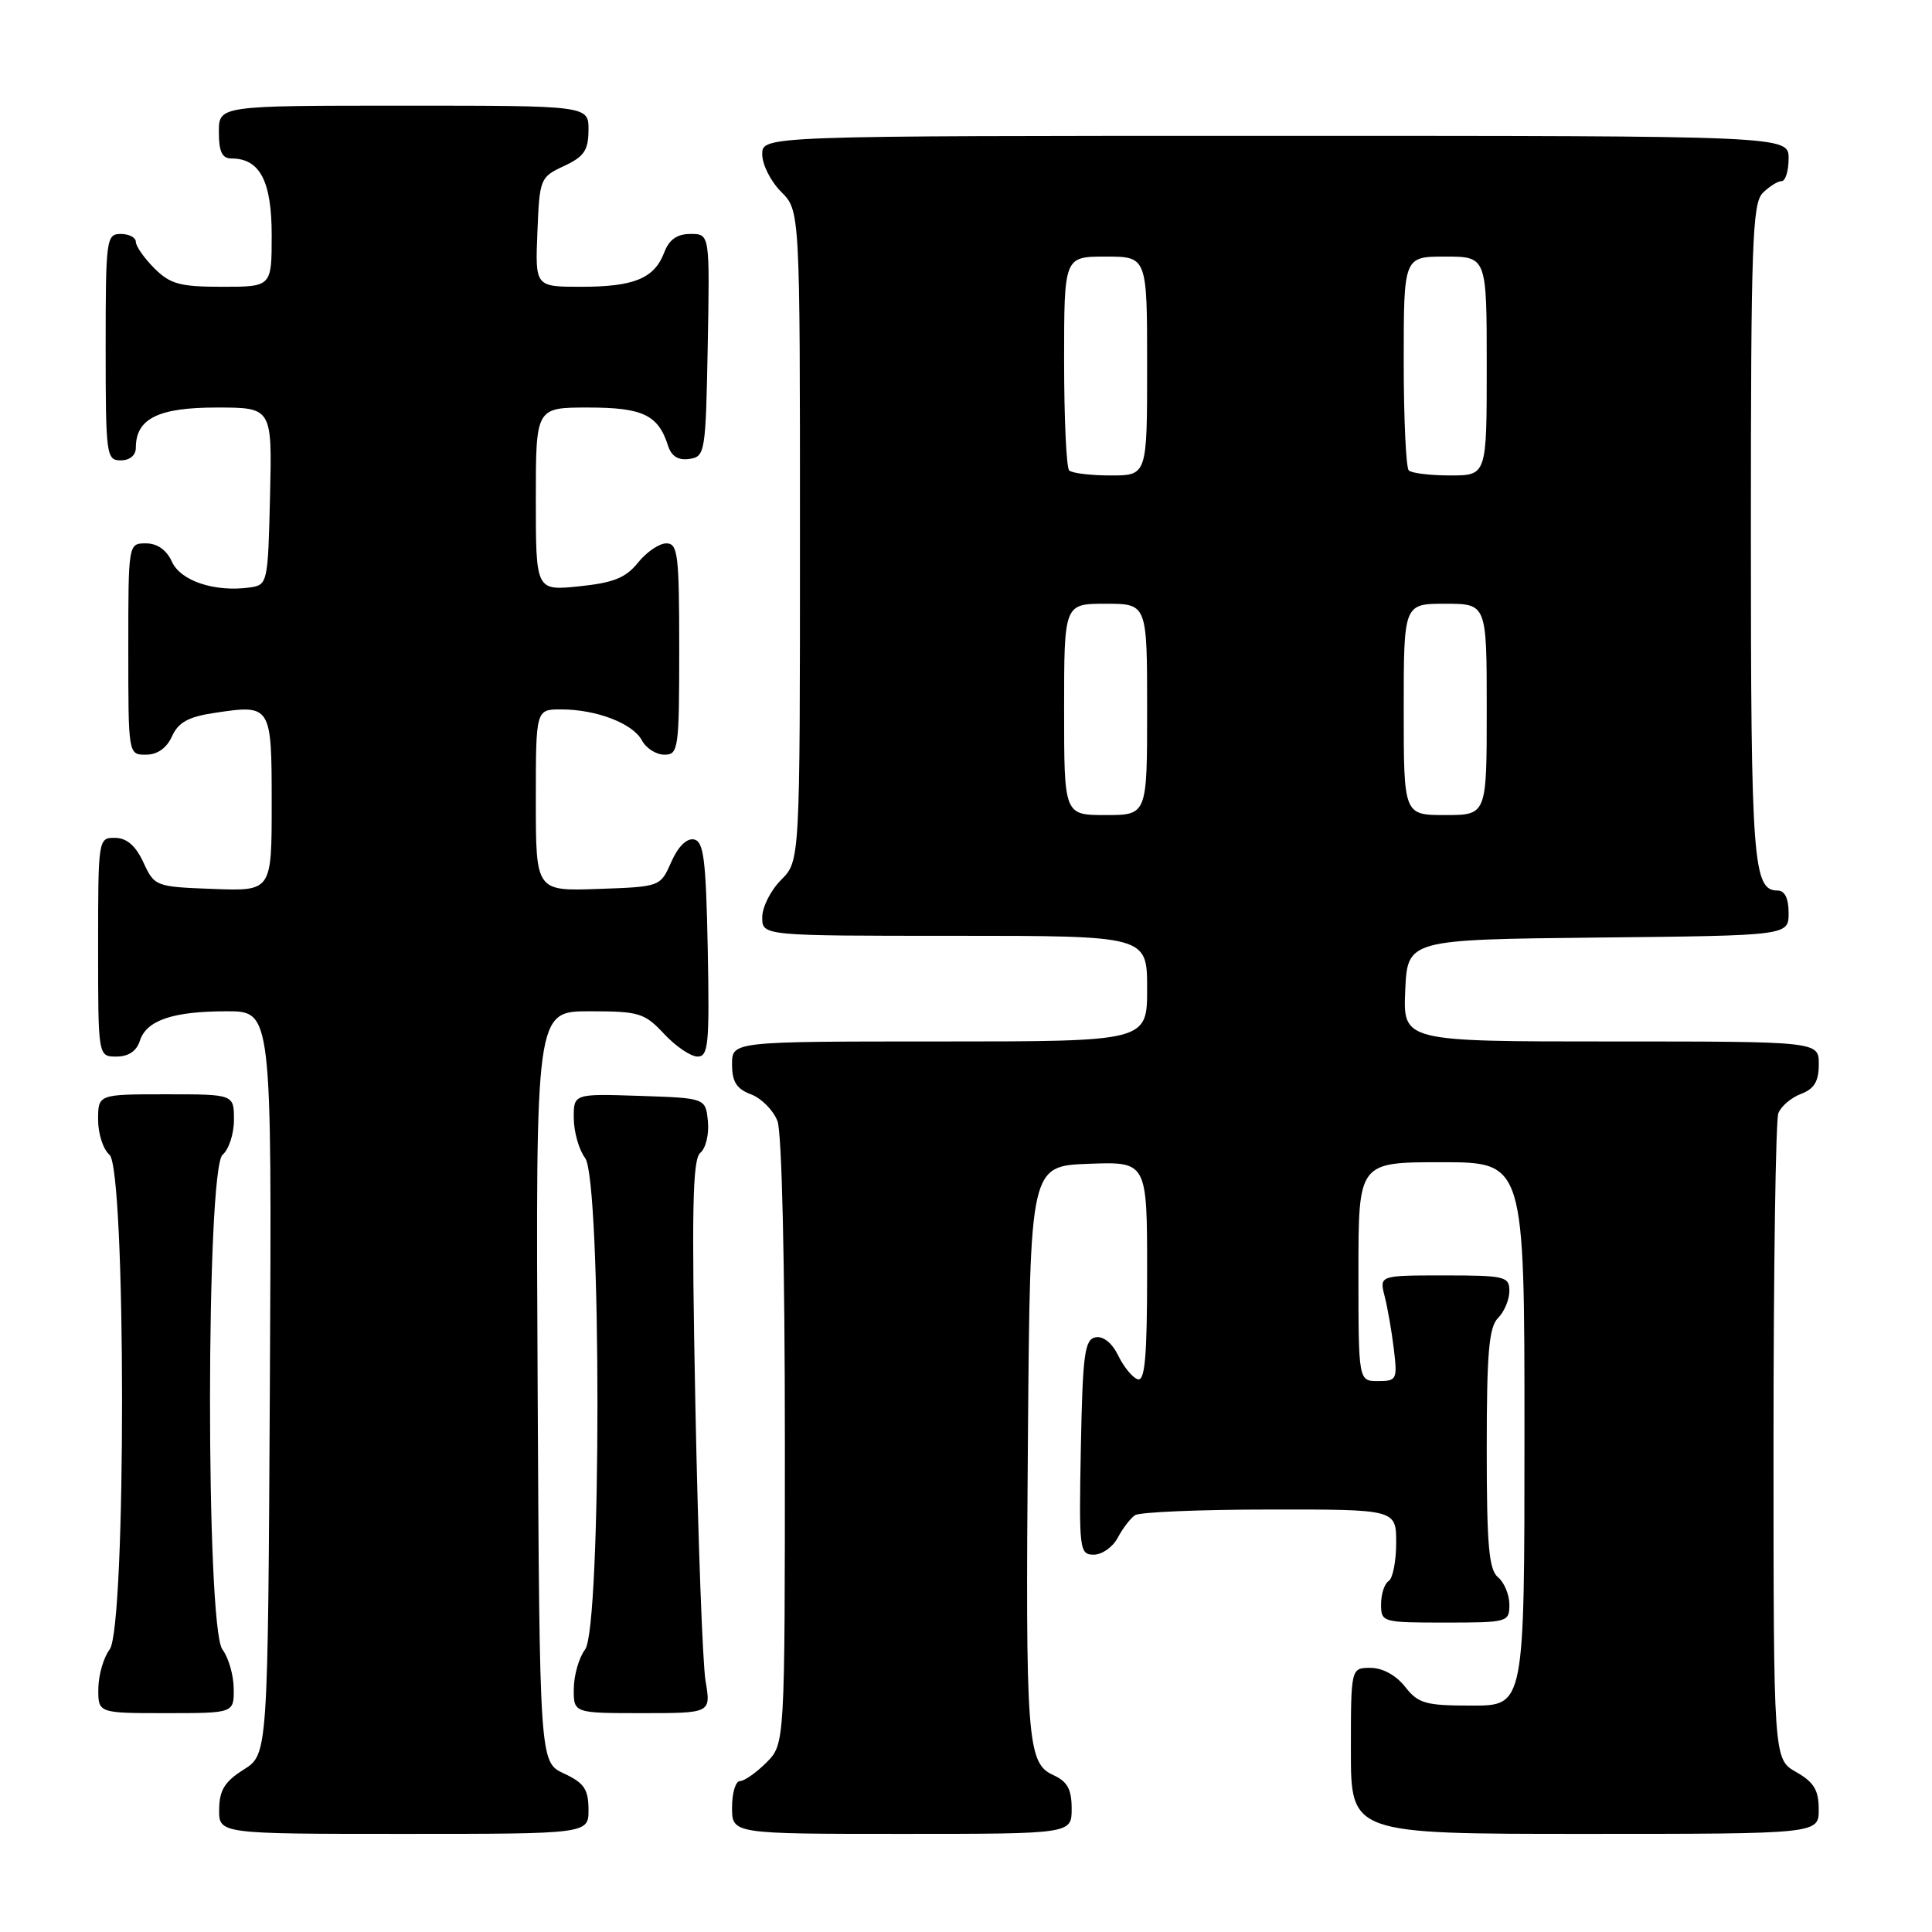 <?xml version="1.0" encoding="UTF-8" standalone="no"?>
<!DOCTYPE svg PUBLIC "-//W3C//DTD SVG 1.1//EN" "http://www.w3.org/Graphics/SVG/1.1/DTD/svg11.dtd" >
<svg xmlns="http://www.w3.org/2000/svg" xmlns:xlink="http://www.w3.org/1999/xlink" version="1.1" viewBox="0 0 256 256">
 <g >
 <path fill="currentColor"
d=" M 77.98 239.75 C 77.96 237.07 77.39 236.24 74.73 235.00 C 71.50 233.50 71.50 233.50 71.24 183.75 C 70.98 134.00 70.98 134.00 78.09 134.00 C 84.70 134.00 85.39 134.21 88.00 137.00 C 89.54 138.65 91.53 140.00 92.43 140.00 C 93.87 140.00 94.02 138.36 93.78 125.76 C 93.54 113.83 93.25 111.48 91.95 111.23 C 90.99 111.04 89.83 112.20 88.95 114.21 C 87.50 117.50 87.50 117.50 79.25 117.79 C 71.00 118.08 71.00 118.08 71.00 106.04 C 71.00 94.00 71.00 94.00 74.35 94.00 C 79.02 94.00 83.85 95.85 85.06 98.11 C 85.61 99.15 86.95 100.00 88.04 100.00 C 89.89 100.00 90.00 99.25 90.00 86.00 C 90.00 73.45 89.82 72.00 88.29 72.00 C 87.35 72.00 85.66 73.15 84.54 74.55 C 82.92 76.57 81.30 77.22 76.75 77.69 C 71.00 78.28 71.00 78.28 71.00 66.14 C 71.00 54.00 71.00 54.00 77.93 54.00 C 85.18 54.00 87.22 54.98 88.52 59.06 C 88.96 60.46 89.87 61.02 91.34 60.81 C 93.43 60.51 93.51 60.01 93.78 45.75 C 94.05 31.00 94.05 31.00 91.50 31.00 C 89.72 31.00 88.67 31.73 88.02 33.44 C 86.71 36.89 84.03 38.00 77.02 38.00 C 70.91 38.00 70.91 38.00 71.21 30.75 C 71.49 23.67 71.57 23.47 74.73 22.00 C 77.39 20.76 77.96 19.93 77.98 17.25 C 78.00 14.00 78.00 14.00 53.50 14.00 C 29.00 14.00 29.00 14.00 29.00 17.50 C 29.00 20.10 29.43 21.00 30.67 21.00 C 34.43 21.00 36.00 23.98 36.00 31.15 C 36.00 38.00 36.00 38.00 29.45 38.00 C 23.84 38.00 22.56 37.65 20.45 35.55 C 19.10 34.20 18.00 32.62 18.00 32.05 C 18.00 31.47 17.10 31.00 16.00 31.00 C 14.09 31.00 14.00 31.67 14.00 46.00 C 14.00 60.33 14.09 61.00 16.00 61.00 C 17.20 61.00 18.00 60.33 18.00 59.33 C 18.00 55.47 20.96 54.00 28.69 54.00 C 36.06 54.00 36.06 54.00 35.78 65.75 C 35.51 77.27 35.45 77.51 33.12 77.84 C 28.50 78.49 23.96 77.00 22.79 74.45 C 22.07 72.87 20.85 72.00 19.34 72.00 C 17.00 72.00 17.00 72.00 17.00 86.00 C 17.00 100.00 17.00 100.00 19.34 100.00 C 20.85 100.00 22.07 99.14 22.79 97.57 C 23.63 95.71 24.96 94.98 28.43 94.46 C 35.95 93.33 36.00 93.41 36.00 106.51 C 36.00 118.08 36.00 118.08 28.25 117.79 C 20.60 117.50 20.48 117.46 19.00 114.27 C 17.97 112.05 16.80 111.04 15.25 111.02 C 13.02 111.00 13.00 111.12 13.00 125.50 C 13.00 140.00 13.00 140.00 15.43 140.00 C 17.01 140.00 18.09 139.28 18.52 137.94 C 19.39 135.19 22.89 134.00 30.07 134.00 C 36.02 134.00 36.02 134.00 35.76 183.23 C 35.50 232.46 35.50 232.46 32.29 234.48 C 29.77 236.07 29.07 237.20 29.04 239.75 C 29.00 243.00 29.00 243.00 53.50 243.00 C 78.00 243.00 78.00 243.00 77.98 239.75 Z  M 142.00 239.66 C 142.00 237.09 141.44 236.06 139.57 235.21 C 136.09 233.63 135.87 230.65 136.21 190.00 C 136.50 154.50 136.50 154.50 144.25 154.21 C 152.00 153.92 152.00 153.92 152.00 168.54 C 152.00 179.79 151.71 183.07 150.75 182.76 C 150.06 182.54 148.90 181.12 148.17 179.62 C 147.36 177.95 146.18 177.01 145.17 177.20 C 143.72 177.48 143.46 179.40 143.22 191.76 C 142.96 205.41 143.03 206.00 144.94 206.00 C 146.03 206.00 147.46 204.99 148.11 203.75 C 148.77 202.51 149.79 201.17 150.40 200.77 C 151.00 200.36 159.04 200.02 168.25 200.02 C 185.00 200.00 185.00 200.00 185.00 204.44 C 185.00 206.88 184.55 209.16 184.00 209.50 C 183.45 209.84 183.00 211.22 183.00 212.56 C 183.00 214.96 183.15 215.00 191.50 215.00 C 199.78 215.00 200.00 214.94 200.00 212.62 C 200.00 211.31 199.32 209.68 198.50 209.00 C 197.28 207.99 197.00 204.78 197.00 191.95 C 197.00 179.23 197.29 175.85 198.50 174.64 C 199.32 173.82 200.00 172.21 200.00 171.07 C 200.00 169.14 199.43 169.00 191.38 169.00 C 182.77 169.00 182.77 169.00 183.47 171.75 C 183.86 173.26 184.41 176.41 184.69 178.75 C 185.18 182.79 185.07 183.00 182.60 183.00 C 180.00 183.00 180.00 183.00 180.00 168.50 C 180.00 154.00 180.00 154.00 191.00 154.00 C 202.00 154.00 202.00 154.00 202.00 190.00 C 202.00 226.00 202.00 226.00 195.07 226.00 C 188.87 226.00 187.94 225.74 186.18 223.50 C 184.98 221.98 183.19 221.00 181.61 221.00 C 179.00 221.00 179.00 221.00 179.00 232.00 C 179.00 243.00 179.00 243.00 210.00 243.00 C 241.00 243.00 241.00 243.00 240.99 239.75 C 240.99 237.19 240.35 236.14 237.99 234.80 C 235.00 233.09 235.00 233.09 235.00 191.13 C 235.00 168.05 235.29 148.42 235.64 147.51 C 235.99 146.59 237.34 145.44 238.64 144.95 C 240.40 144.28 241.00 143.28 241.00 141.02 C 241.00 138.00 241.00 138.00 213.45 138.00 C 185.91 138.00 185.91 138.00 186.20 131.25 C 186.50 124.50 186.50 124.50 211.75 124.23 C 237.00 123.97 237.00 123.97 237.00 120.98 C 237.00 119.03 236.49 118.00 235.54 118.00 C 232.28 118.00 232.00 114.25 232.00 70.64 C 232.00 32.43 232.19 26.95 233.57 25.57 C 234.44 24.71 235.56 24.00 236.07 24.00 C 236.58 24.00 237.00 22.65 237.00 21.00 C 237.00 18.00 237.00 18.00 169.00 18.00 C 101.00 18.00 101.00 18.00 101.00 20.45 C 101.00 21.80 102.12 24.03 103.50 25.41 C 106.00 27.91 106.00 27.91 106.00 71.00 C 106.00 114.09 106.00 114.09 103.50 116.59 C 102.12 117.97 101.00 120.20 101.00 121.55 C 101.00 124.00 101.00 124.00 126.50 124.00 C 152.00 124.00 152.00 124.00 152.00 131.00 C 152.00 138.00 152.00 138.00 124.50 138.00 C 97.00 138.00 97.00 138.00 97.00 141.02 C 97.00 143.34 97.59 144.28 99.52 145.01 C 100.90 145.53 102.48 147.13 103.02 148.55 C 103.60 150.08 104.00 167.36 104.00 191.11 C 104.00 231.09 104.00 231.09 101.55 233.55 C 100.20 234.90 98.62 236.00 98.05 236.00 C 97.47 236.00 97.00 237.57 97.00 239.50 C 97.00 243.00 97.00 243.00 119.50 243.00 C 142.00 243.00 142.00 243.00 142.00 239.66 Z  M 30.97 223.75 C 30.95 221.96 30.28 219.63 29.47 218.56 C 27.26 215.63 27.29 154.84 29.50 153.00 C 30.32 152.32 31.00 150.24 31.00 148.38 C 31.00 145.00 31.00 145.00 22.00 145.00 C 13.00 145.00 13.00 145.00 13.00 148.38 C 13.00 150.24 13.68 152.32 14.50 153.00 C 16.71 154.84 16.74 215.63 14.53 218.56 C 13.72 219.63 13.05 221.96 13.03 223.75 C 13.00 227.00 13.00 227.00 22.00 227.00 C 31.00 227.00 31.00 227.00 30.97 223.75 Z  M 93.49 222.75 C 93.10 220.41 92.49 203.95 92.14 186.16 C 91.63 160.23 91.76 153.61 92.80 152.75 C 93.52 152.16 93.97 150.28 93.80 148.59 C 93.50 145.50 93.50 145.50 84.75 145.21 C 76.00 144.92 76.00 144.92 76.03 148.21 C 76.05 150.02 76.72 152.37 77.53 153.44 C 79.71 156.32 79.71 215.68 77.53 218.56 C 76.72 219.63 76.05 221.96 76.03 223.75 C 76.00 227.00 76.00 227.00 85.11 227.00 C 94.21 227.00 94.21 227.00 93.49 222.75 Z  M 141.00 94.00 C 141.00 80.00 141.00 80.00 146.50 80.00 C 152.00 80.00 152.00 80.00 152.00 94.00 C 152.00 108.00 152.00 108.00 146.50 108.00 C 141.00 108.00 141.00 108.00 141.00 94.00 Z  M 186.00 94.00 C 186.00 80.00 186.00 80.00 191.50 80.00 C 197.00 80.00 197.00 80.00 197.00 94.00 C 197.00 108.00 197.00 108.00 191.50 108.00 C 186.00 108.00 186.00 108.00 186.00 94.00 Z  M 141.67 62.33 C 141.30 61.97 141.00 55.44 141.00 47.83 C 141.00 34.00 141.00 34.00 146.50 34.00 C 152.00 34.00 152.00 34.00 152.00 48.50 C 152.00 63.00 152.00 63.00 147.17 63.00 C 144.51 63.00 142.03 62.70 141.67 62.33 Z  M 186.67 62.33 C 186.30 61.97 186.00 55.44 186.00 47.83 C 186.00 34.00 186.00 34.00 191.50 34.00 C 197.00 34.00 197.00 34.00 197.00 48.50 C 197.00 63.00 197.00 63.00 192.17 63.00 C 189.51 63.00 187.03 62.70 186.67 62.33 Z "/>
</g>
</svg>